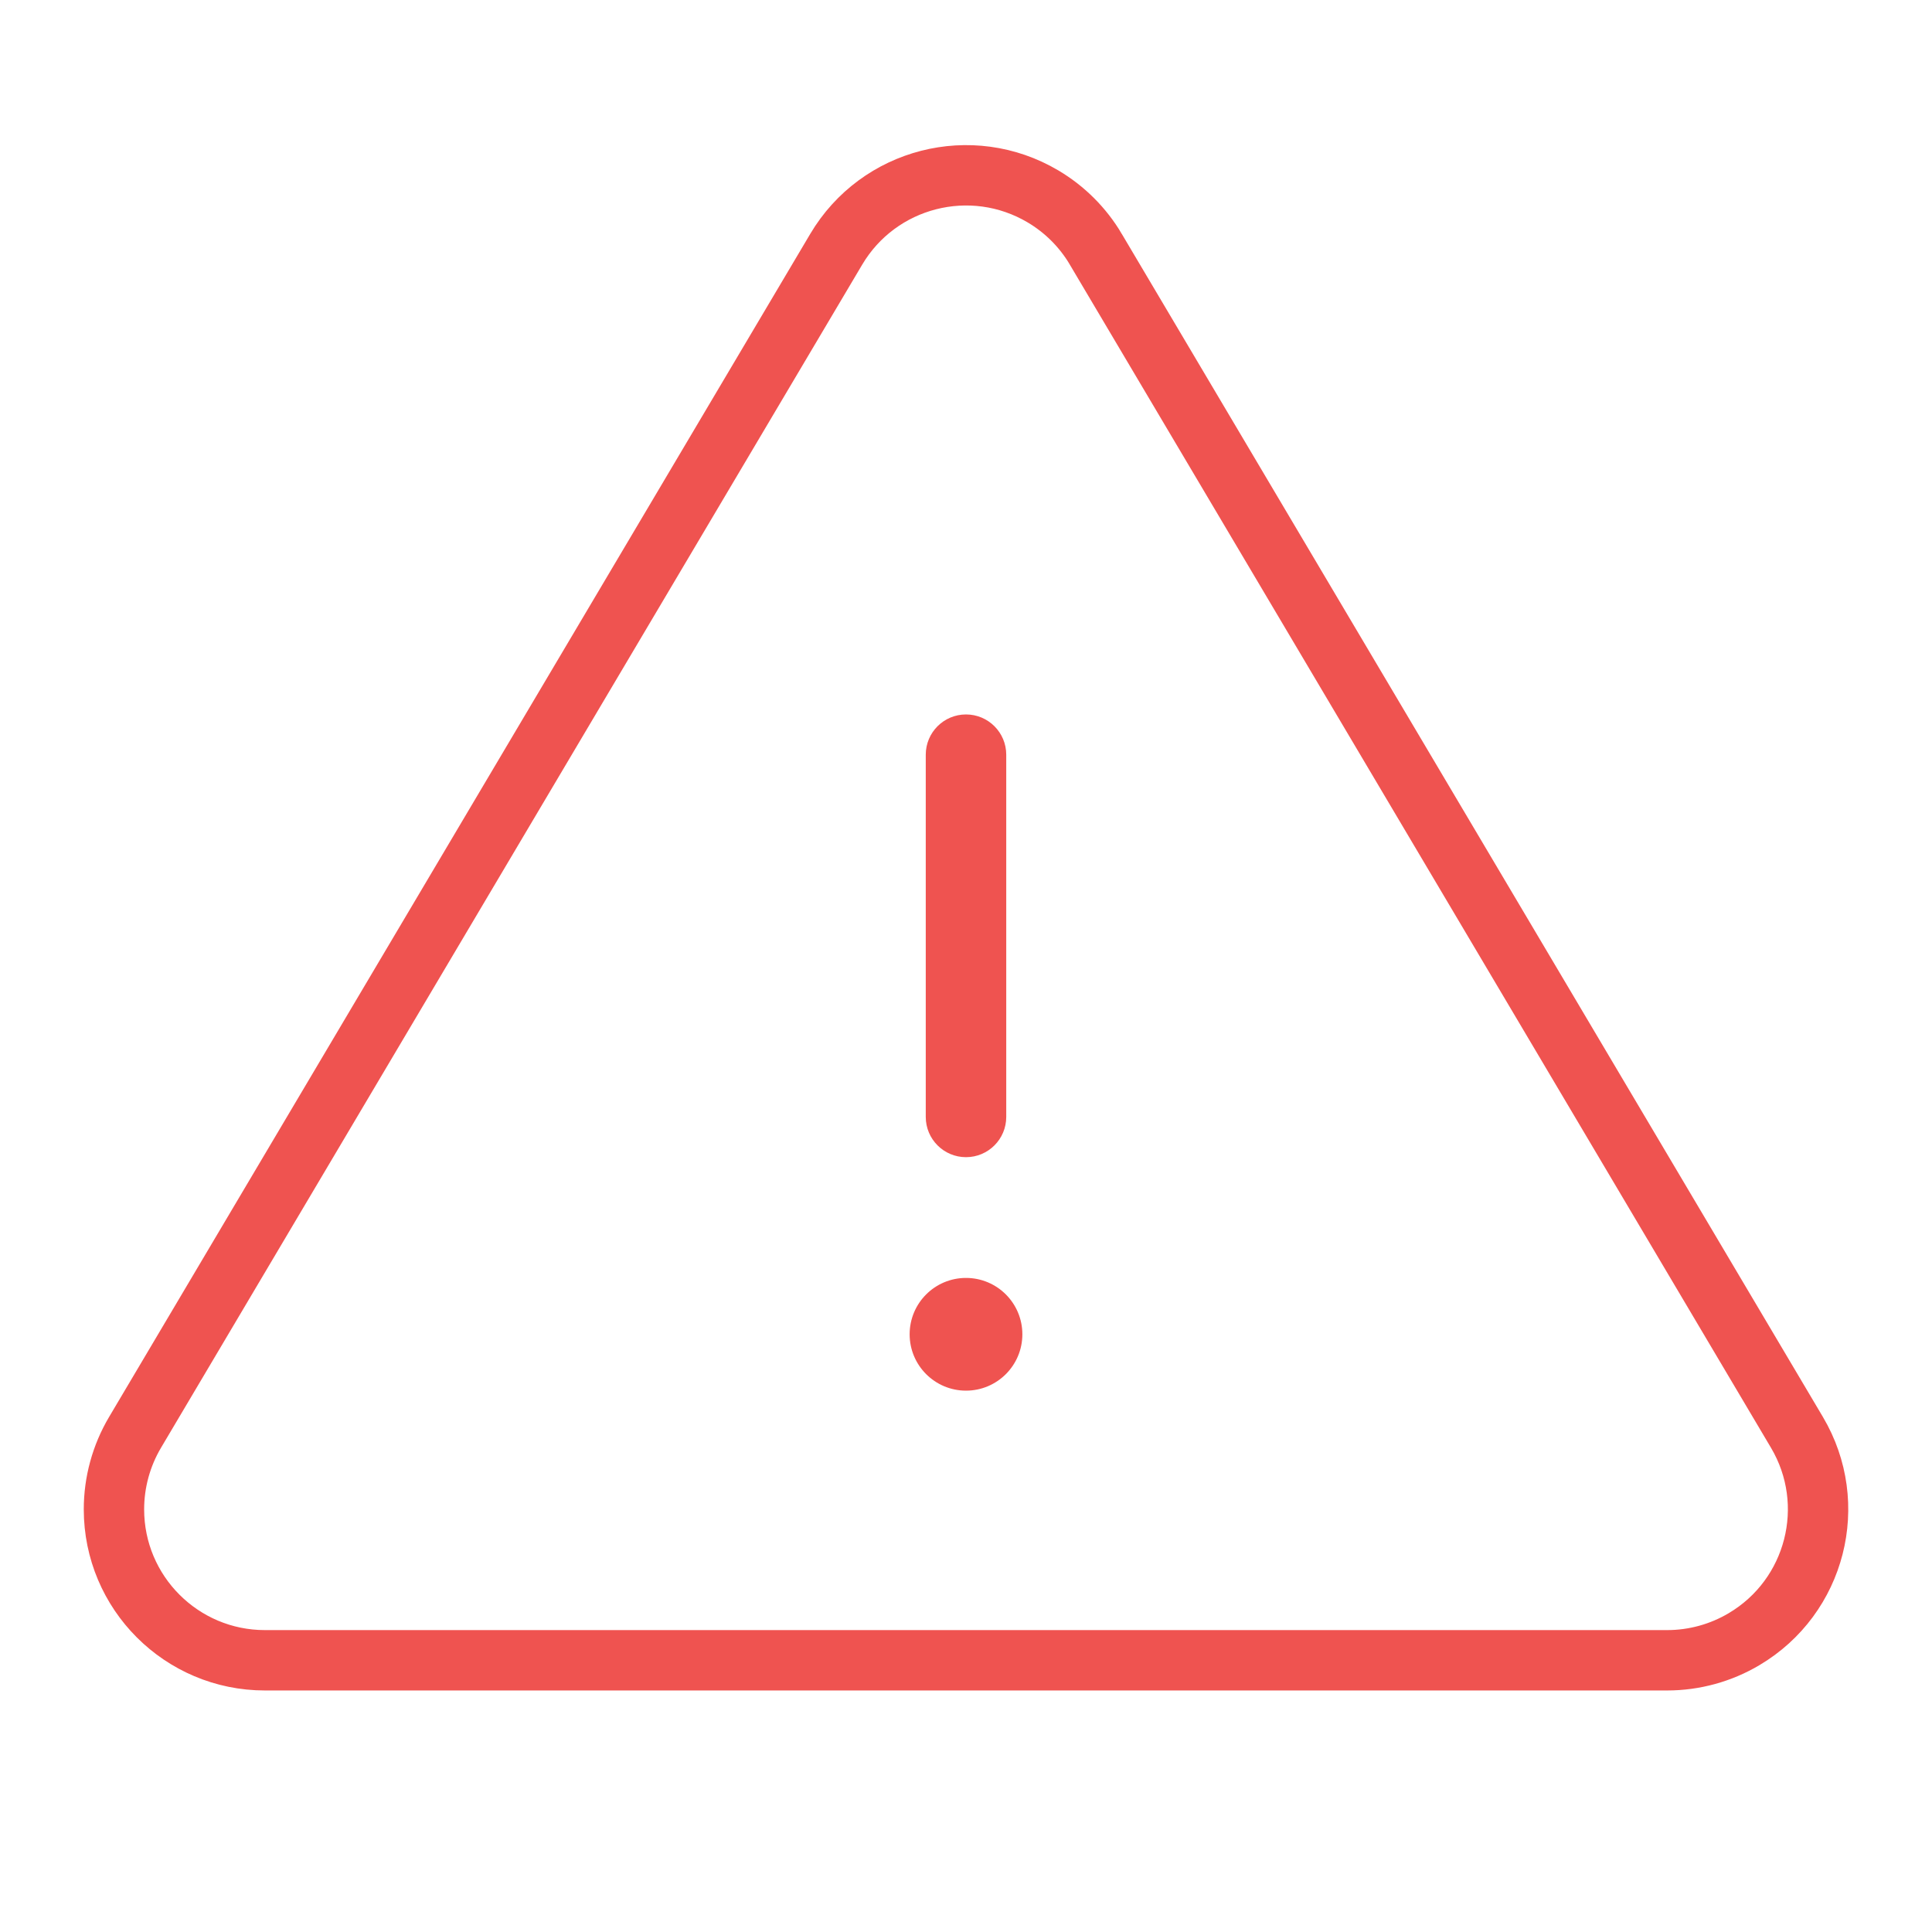 <svg xmlns="http://www.w3.org/2000/svg" width="64" height="64" viewBox="0 0 64 64">
    <g fill="none" fill-rule="evenodd">
        <g>
            <g>
                <g>
                    <g>
                        <path d="M0 0H64V64H0z" transform="translate(-688 -249) translate(526 249) translate(80) translate(82)"/>
                        <g transform="translate(-688 -249) translate(526 249) translate(80) translate(82) translate(0 1)">
                            <path stroke="#EF5350" stroke-width="2" d="M36.301 7.259L59.527 46.45c1.407 2.376.623 5.443-1.753 6.85-.772.458-1.652.699-2.549.699H8.775c-2.761 0-5-2.239-5-5 0-.897.241-1.777.698-2.549L27.7 7.259c1.407-2.376 4.474-3.16 6.85-1.753.722.428 1.325 1.03 1.752 1.753z"/>
                            <path fill="#EF5350" d="M32 22.667c.736 0 1.333.597 1.333 1.333v12c0 .736-.597 1.333-1.333 1.333s-1.333-.597-1.333-1.333V24c0-.736.597-1.333 1.333-1.333z"/>
                            <circle cx="32" cy="43.2" r="1.867" fill="#EF5350"/>
                        </g>
                    </g>
                </g>
            </g>
        </g>
    </g>
</svg>

